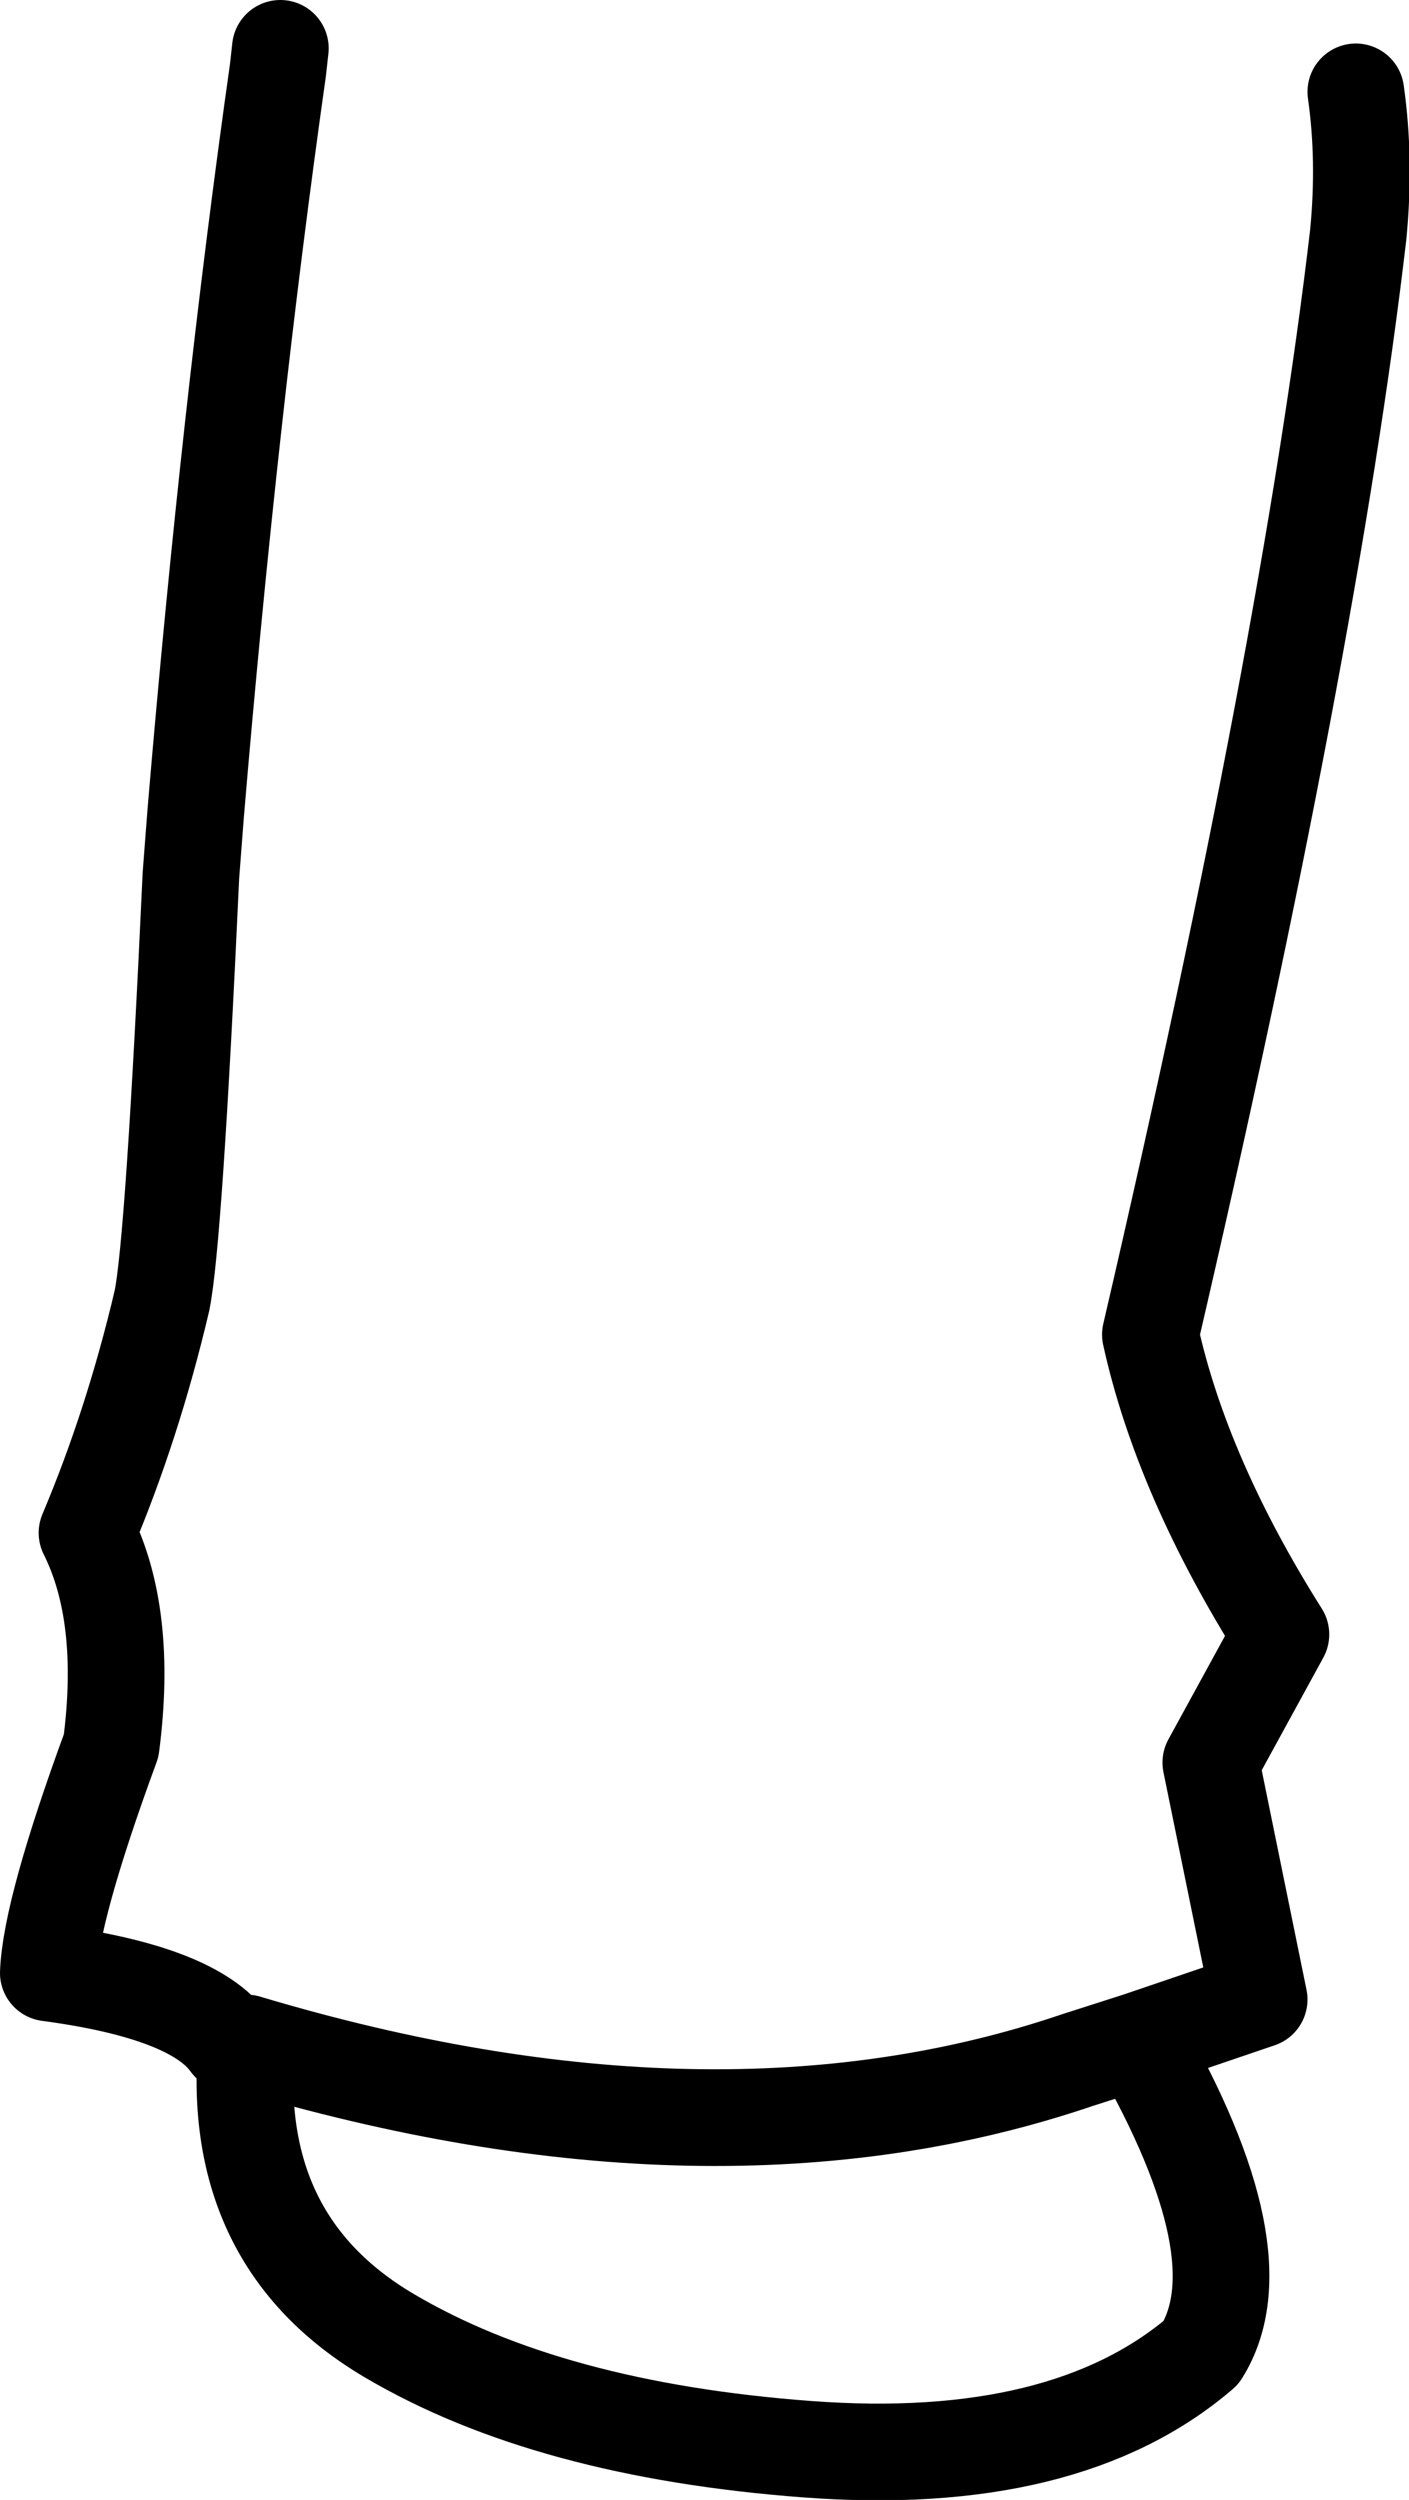 <?xml version="1.0" encoding="UTF-8" standalone="no"?>
<svg xmlns:xlink="http://www.w3.org/1999/xlink" height="51.7px" width="29.15px" xmlns="http://www.w3.org/2000/svg">
  <g transform="matrix(1.0, 0.0, 0.0, 1.0, 15.45, 10.7)">
    <path d="M-9.65 -9.7 L-9.7 -9.25 Q-10.7 -2.2 -11.4 6.1 L-11.5 7.4 Q-11.85 15.0 -12.1 16.2 -12.7 18.75 -13.65 21.0 -12.8 22.7 -13.15 25.4 -14.4 28.8 -14.45 30.1 -11.45 30.5 -10.7 31.55 L-10.35 31.55 Q-0.65 34.45 6.85 31.9 L8.1 31.5 10.6 30.65 9.6 25.75 11.05 23.1 Q9.0 19.85 8.35 16.9 11.65 2.7 12.65 -5.85 12.8 -7.4 12.6 -8.8 M8.1 31.5 Q10.65 35.95 9.4 37.95 6.6 40.35 1.25 39.95 -4.1 39.55 -7.4 37.6 -10.7 35.65 -10.35 31.55" fill="none" stroke="#000000" stroke-linecap="round" stroke-linejoin="round" stroke-width="2.0"/>
  </g>
</svg>

